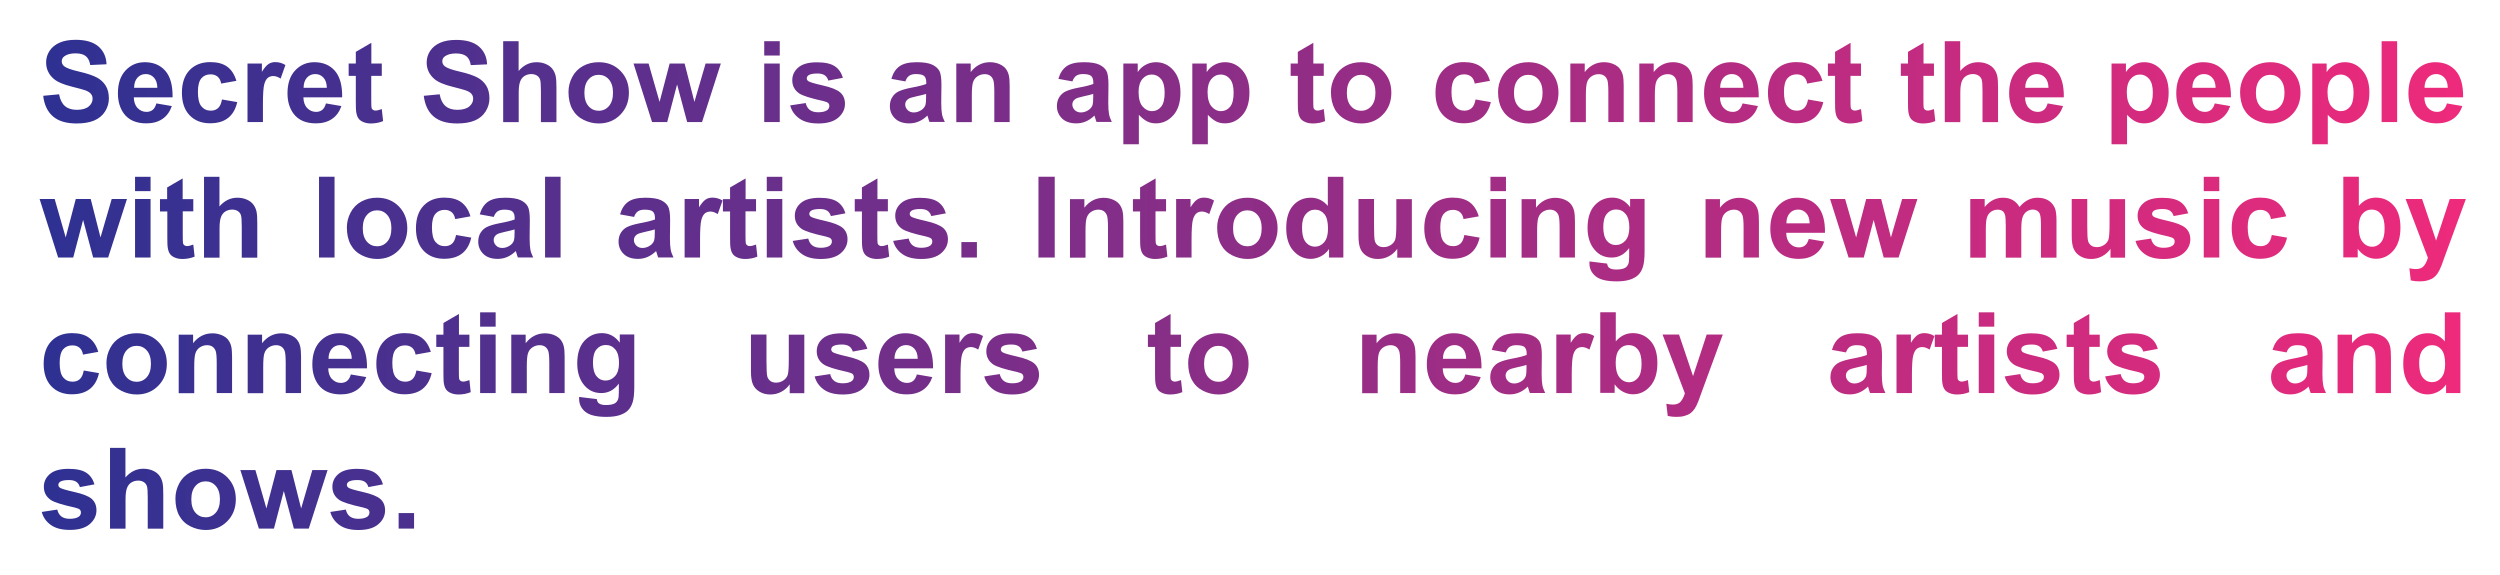 <?xml version="1.0" encoding="utf-8"?>
<!-- Generator: Adobe Illustrator 25.2.0, SVG Export Plug-In . SVG Version: 6.00 Build 0)  -->
<svg version="1.1" id="Layer_1" xmlns="http://www.w3.org/2000/svg" xmlns:xlink="http://www.w3.org/1999/xlink" x="0px" y="0px"
	 viewBox="0 0 265.66 61.12" style="enable-background:new 0 0 265.66 61.12;" xml:space="preserve">
<style type="text/css">
	.st0{fill:url(#SVGID_1_);}
</style>
<linearGradient id="SVGID_1_" gradientUnits="userSpaceOnUse" x1="4.208" y1="30.275" x2="262.032" y2="30.275">
	<stop  offset="0" style="stop-color:#2E3192"/>
	<stop  offset="1" style="stop-color:#EE2A7B"/>
</linearGradient>
<path class="st0" d="M4.59,10.18l1.69-0.16c0.1,0.57,0.31,0.98,0.62,1.25s0.73,0.4,1.26,0.4c0.56,0,0.98-0.12,1.26-0.35
	s0.42-0.51,0.42-0.83c0-0.2-0.06-0.38-0.18-0.52S9.33,9.69,9.04,9.59c-0.2-0.07-0.67-0.2-1.39-0.38C6.72,8.98,6.07,8.7,5.69,8.36
	C5.16,7.89,4.9,7.31,4.9,6.63c0-0.44,0.12-0.85,0.37-1.23s0.61-0.67,1.07-0.87s1.03-0.3,1.69-0.3c1.08,0,1.89,0.24,2.43,0.71
	s0.83,1.1,0.86,1.89L9.59,6.91C9.52,6.47,9.36,6.16,9.11,5.96S8.5,5.67,8.02,5.67c-0.5,0-0.9,0.1-1.18,0.31
	C6.65,6.12,6.56,6.29,6.56,6.52c0,0.2,0.09,0.38,0.26,0.52c0.22,0.18,0.75,0.38,1.59,0.57s1.47,0.41,1.87,0.62S11,8.73,11.23,9.1
	s0.34,0.83,0.34,1.37c0,0.49-0.14,0.95-0.41,1.38S10.5,12.6,10,12.81s-1.12,0.31-1.87,0.31c-1.09,0-1.92-0.25-2.5-0.75
	S4.7,11.14,4.59,10.18z M16.62,10.99l1.64,0.28c-0.21,0.6-0.54,1.06-1,1.37s-1.02,0.47-1.71,0.47c-1.08,0-1.88-0.35-2.4-1.06
	c-0.41-0.57-0.62-1.28-0.62-2.14c0-1.03,0.27-1.84,0.81-2.42s1.22-0.88,2.04-0.88c0.93,0,1.66,0.31,2.19,0.92s0.79,1.55,0.77,2.81
	h-4.12c0.01,0.49,0.14,0.87,0.4,1.14s0.57,0.41,0.95,0.41c0.26,0,0.47-0.07,0.65-0.21S16.53,11.3,16.62,10.99z M16.72,9.33
	c-0.01-0.48-0.13-0.84-0.37-1.09c-0.23-0.25-0.52-0.37-0.86-0.37c-0.36,0-0.66,0.13-0.89,0.39s-0.35,0.62-0.35,1.07H16.72z
	 M25.12,8.59L23.5,8.88c-0.05-0.32-0.18-0.57-0.37-0.73c-0.19-0.16-0.44-0.25-0.75-0.25c-0.41,0-0.74,0.14-0.98,0.42
	s-0.37,0.76-0.37,1.42c0,0.74,0.12,1.26,0.37,1.56s0.58,0.46,1,0.46c0.31,0,0.57-0.09,0.77-0.27s0.34-0.48,0.42-0.92l1.62,0.28
	c-0.17,0.74-0.49,1.3-0.97,1.68s-1.12,0.57-1.92,0.57c-0.91,0-1.64-0.29-2.18-0.86s-0.81-1.37-0.81-2.38c0-1.03,0.27-1.83,0.81-2.4
	s1.28-0.86,2.2-0.86c0.76,0,1.36,0.16,1.81,0.49S24.92,7.92,25.12,8.59z M27.94,12.97H26.3V6.75h1.53v0.88
	c0.26-0.42,0.5-0.69,0.71-0.83s0.45-0.2,0.71-0.2c0.38,0,0.74,0.1,1.08,0.31l-0.51,1.44c-0.28-0.18-0.54-0.27-0.77-0.27
	c-0.23,0-0.43,0.06-0.59,0.19s-0.29,0.36-0.38,0.69s-0.14,1.03-0.14,2.09V12.97z M34.64,10.99l1.64,0.28c-0.21,0.6-0.54,1.06-1,1.37
	s-1.02,0.47-1.71,0.47c-1.08,0-1.88-0.35-2.4-1.06c-0.41-0.57-0.62-1.28-0.62-2.14c0-1.03,0.27-1.84,0.81-2.42s1.22-0.88,2.04-0.88
	c0.93,0,1.66,0.31,2.19,0.92s0.79,1.55,0.77,2.81h-4.12c0.01,0.49,0.14,0.87,0.4,1.14s0.57,0.41,0.95,0.41
	c0.26,0,0.47-0.07,0.65-0.21S34.55,11.3,34.64,10.99z M34.73,9.33c-0.01-0.48-0.13-0.84-0.37-1.09c-0.23-0.25-0.52-0.37-0.86-0.37
	c-0.36,0-0.66,0.13-0.89,0.39s-0.35,0.62-0.35,1.07H34.73z M40.57,6.75v1.31h-1.12v2.51c0,0.51,0.01,0.8,0.03,0.89
	s0.07,0.15,0.15,0.21s0.17,0.08,0.28,0.08c0.15,0,0.37-0.05,0.66-0.16l0.14,1.28c-0.38,0.16-0.82,0.25-1.3,0.25
	c-0.3,0-0.56-0.05-0.8-0.15s-0.41-0.23-0.52-0.39s-0.19-0.37-0.23-0.64c-0.04-0.19-0.05-0.58-0.05-1.16V8.06h-0.76V6.75h0.76V5.51
	l1.65-0.96v2.2H40.57z M45.03,10.18l1.69-0.16c0.1,0.57,0.31,0.98,0.62,1.25s0.73,0.4,1.26,0.4c0.56,0,0.98-0.12,1.26-0.35
	s0.42-0.51,0.42-0.83c0-0.2-0.06-0.38-0.18-0.52s-0.33-0.27-0.62-0.37c-0.2-0.07-0.67-0.2-1.39-0.38c-0.93-0.23-1.58-0.51-1.96-0.85
	c-0.53-0.47-0.79-1.05-0.79-1.73c0-0.44,0.12-0.85,0.37-1.23s0.61-0.67,1.07-0.87s1.03-0.3,1.69-0.3c1.08,0,1.89,0.24,2.43,0.71
	s0.83,1.1,0.86,1.89l-1.73,0.08c-0.07-0.44-0.23-0.76-0.48-0.95s-0.61-0.29-1.1-0.29c-0.5,0-0.9,0.1-1.18,0.31
	C47.09,6.12,47,6.29,47,6.52c0,0.2,0.09,0.38,0.26,0.52c0.22,0.18,0.75,0.38,1.59,0.57s1.47,0.41,1.87,0.62s0.72,0.5,0.95,0.87
	s0.34,0.83,0.34,1.37c0,0.49-0.14,0.95-0.41,1.38s-0.66,0.75-1.16,0.96s-1.12,0.31-1.87,0.31c-1.09,0-1.92-0.25-2.5-0.75
	S45.15,11.14,45.03,10.18z M55.11,4.38v3.16c0.53-0.62,1.17-0.93,1.9-0.93c0.38,0,0.72,0.07,1.03,0.21s0.53,0.32,0.69,0.54
	s0.26,0.46,0.32,0.73c0.06,0.27,0.08,0.68,0.08,1.24v3.65h-1.65V9.69c0-0.65-0.03-1.07-0.09-1.24s-0.17-0.32-0.33-0.42
	c-0.16-0.1-0.36-0.16-0.59-0.16c-0.27,0-0.52,0.07-0.73,0.2c-0.21,0.13-0.37,0.33-0.47,0.6s-0.15,0.66-0.15,1.19v3.12h-1.65V4.38
	H55.11z M60.41,9.77c0-0.55,0.13-1.08,0.4-1.59s0.65-0.9,1.15-1.17s1.05-0.4,1.66-0.4c0.94,0,1.71,0.31,2.31,0.92s0.9,1.38,0.9,2.32
	c0,0.94-0.3,1.72-0.91,2.34s-1.37,0.93-2.29,0.93c-0.57,0-1.11-0.13-1.63-0.39s-0.91-0.64-1.18-1.13S60.41,10.49,60.41,9.77z
	 M62.1,9.86c0,0.62,0.15,1.09,0.44,1.42s0.65,0.49,1.08,0.49s0.79-0.16,1.08-0.49s0.44-0.8,0.44-1.43c0-0.61-0.15-1.08-0.44-1.41
	s-0.65-0.49-1.08-0.49s-0.79,0.16-1.08,0.49S62.1,9.24,62.1,9.86z M69.29,12.97l-1.97-6.22h1.6l1.17,4.08l1.07-4.08h1.59l1.04,4.08
	l1.19-4.08h1.62l-2,6.22h-1.58l-1.07-4l-1.05,4H69.29z M81.21,5.91V4.38h1.65v1.52H81.21z M81.21,12.97V6.75h1.65v6.22H81.21z
	 M83.97,11.2l1.65-0.25c0.07,0.32,0.21,0.56,0.43,0.73s0.52,0.25,0.9,0.25c0.43,0,0.75-0.08,0.96-0.23
	c0.14-0.11,0.22-0.26,0.22-0.44c0-0.12-0.04-0.23-0.12-0.31c-0.08-0.08-0.27-0.15-0.55-0.22c-1.33-0.29-2.17-0.56-2.53-0.8
	c-0.49-0.34-0.74-0.8-0.74-1.4c0-0.54,0.21-0.99,0.64-1.36s1.09-0.55,1.98-0.55c0.85,0,1.48,0.14,1.9,0.42s0.7,0.69,0.86,1.23
	l-1.55,0.29c-0.07-0.24-0.19-0.43-0.38-0.56c-0.19-0.13-0.45-0.19-0.79-0.19c-0.43,0-0.74,0.06-0.93,0.18
	c-0.12,0.09-0.19,0.2-0.19,0.33c0,0.12,0.05,0.22,0.16,0.3c0.15,0.11,0.66,0.26,1.54,0.46s1.49,0.44,1.84,0.73
	c0.34,0.29,0.52,0.7,0.52,1.22c0,0.57-0.24,1.06-0.71,1.47s-1.18,0.62-2.12,0.62c-0.85,0-1.52-0.17-2.01-0.52
	S84.12,11.79,83.97,11.2z M96.21,8.65l-1.49-0.27c0.17-0.6,0.46-1.05,0.87-1.34s1.02-0.43,1.83-0.43c0.73,0,1.28,0.09,1.64,0.26
	s0.61,0.39,0.76,0.66s0.22,0.76,0.22,1.47l-0.02,1.92c0,0.55,0.03,0.95,0.08,1.21s0.15,0.54,0.3,0.83h-1.63
	c-0.04-0.11-0.1-0.27-0.16-0.49c-0.03-0.1-0.05-0.16-0.06-0.19c-0.28,0.27-0.58,0.48-0.9,0.62s-0.66,0.21-1.03,0.21
	c-0.64,0-1.15-0.17-1.51-0.52s-0.55-0.79-0.55-1.32c0-0.35,0.08-0.67,0.25-0.94s0.4-0.49,0.71-0.63s0.74-0.27,1.31-0.38
	c0.77-0.14,1.3-0.28,1.6-0.4V8.75c0-0.32-0.08-0.54-0.23-0.68c-0.16-0.13-0.45-0.2-0.88-0.2c-0.29,0-0.52,0.06-0.69,0.17
	C96.44,8.16,96.31,8.36,96.21,8.65z M98.41,9.98c-0.21,0.07-0.54,0.15-1,0.25s-0.76,0.19-0.9,0.29c-0.21,0.15-0.32,0.35-0.32,0.58
	c0,0.23,0.09,0.43,0.26,0.6s0.39,0.25,0.66,0.25c0.3,0,0.58-0.1,0.85-0.29c0.2-0.15,0.33-0.33,0.39-0.54
	c0.04-0.14,0.06-0.41,0.06-0.8V9.98z M107.31,12.97h-1.65V9.8c0-0.67-0.04-1.11-0.11-1.3s-0.18-0.35-0.34-0.46
	c-0.16-0.11-0.35-0.16-0.57-0.16c-0.29,0-0.54,0.08-0.77,0.23c-0.23,0.16-0.38,0.36-0.47,0.62s-0.13,0.73-0.13,1.43v2.82h-1.65V6.75
	h1.53v0.91c0.54-0.7,1.23-1.05,2.05-1.05c0.36,0,0.7,0.07,1,0.2s0.53,0.3,0.68,0.5s0.26,0.43,0.32,0.69
	c0.06,0.26,0.09,0.63,0.09,1.11V12.97z M113.96,8.65l-1.49-0.27c0.17-0.6,0.46-1.05,0.87-1.34s1.02-0.43,1.83-0.43
	c0.73,0,1.28,0.09,1.64,0.26s0.61,0.39,0.76,0.66s0.22,0.76,0.22,1.47l-0.02,1.92c0,0.55,0.03,0.95,0.08,1.21s0.15,0.54,0.3,0.83
	h-1.63c-0.04-0.11-0.1-0.27-0.16-0.49c-0.03-0.1-0.05-0.16-0.06-0.19c-0.28,0.27-0.58,0.48-0.9,0.62s-0.66,0.21-1.03,0.21
	c-0.64,0-1.15-0.17-1.51-0.52s-0.55-0.79-0.55-1.32c0-0.35,0.08-0.67,0.25-0.94s0.4-0.49,0.71-0.63s0.74-0.27,1.31-0.38
	c0.77-0.14,1.3-0.28,1.6-0.4V8.75c0-0.32-0.08-0.54-0.23-0.68c-0.16-0.13-0.45-0.2-0.88-0.2c-0.29,0-0.52,0.06-0.69,0.17
	C114.2,8.16,114.06,8.36,113.96,8.65z M116.17,9.98c-0.21,0.07-0.54,0.15-1,0.25s-0.76,0.19-0.9,0.29
	c-0.21,0.15-0.32,0.35-0.32,0.58c0,0.23,0.09,0.43,0.26,0.6s0.39,0.25,0.66,0.25c0.3,0,0.58-0.1,0.85-0.29
	c0.2-0.15,0.33-0.33,0.39-0.54c0.04-0.14,0.06-0.41,0.06-0.8V9.98z M119.36,6.75h1.54v0.91c0.2-0.31,0.47-0.57,0.81-0.76
	s0.72-0.29,1.13-0.29c0.72,0,1.34,0.28,1.84,0.85s0.76,1.36,0.76,2.37c0,1.04-0.25,1.85-0.76,2.42s-1.12,0.86-1.85,0.86
	c-0.34,0-0.66-0.07-0.93-0.21s-0.57-0.37-0.88-0.7v3.13h-1.65V6.75z M120.99,9.76c0,0.7,0.14,1.22,0.42,1.55s0.62,0.5,1.01,0.5
	c0.38,0,0.7-0.15,0.96-0.46s0.38-0.81,0.38-1.51c0-0.65-0.13-1.14-0.39-1.45s-0.59-0.47-0.97-0.47c-0.4,0-0.74,0.16-1,0.47
	S120.99,9.15,120.99,9.76z M126.69,6.75h1.54v0.91c0.2-0.31,0.47-0.57,0.81-0.76s0.72-0.29,1.13-0.29c0.72,0,1.34,0.28,1.84,0.85
	s0.76,1.36,0.76,2.37c0,1.04-0.25,1.85-0.76,2.42s-1.12,0.86-1.85,0.86c-0.34,0-0.66-0.07-0.93-0.21s-0.57-0.37-0.88-0.7v3.13h-1.65
	V6.75z M128.32,9.76c0,0.7,0.14,1.22,0.42,1.55s0.62,0.5,1.01,0.5c0.38,0,0.7-0.15,0.96-0.46s0.38-0.81,0.38-1.51
	c0-0.65-0.13-1.14-0.39-1.45s-0.59-0.47-0.97-0.47c-0.4,0-0.74,0.16-1,0.47S128.32,9.15,128.32,9.76z M140.67,6.75v1.31h-1.12v2.51
	c0,0.51,0.01,0.8,0.03,0.89s0.07,0.15,0.15,0.21s0.17,0.08,0.28,0.08c0.15,0,0.37-0.05,0.66-0.16l0.14,1.28
	c-0.38,0.16-0.82,0.25-1.3,0.25c-0.3,0-0.56-0.05-0.8-0.15s-0.41-0.23-0.52-0.39s-0.19-0.37-0.23-0.64
	c-0.04-0.19-0.05-0.58-0.05-1.16V8.06h-0.76V6.75h0.76V5.51l1.65-0.96v2.2H140.67z M141.43,9.77c0-0.55,0.13-1.08,0.41-1.59
	c0.27-0.51,0.65-0.9,1.14-1.17s1.05-0.4,1.66-0.4c0.94,0,1.71,0.31,2.31,0.92s0.9,1.38,0.9,2.32c0,0.94-0.3,1.72-0.91,2.34
	s-1.37,0.93-2.29,0.93c-0.57,0-1.12-0.13-1.63-0.39s-0.91-0.64-1.18-1.13C141.57,11.09,141.43,10.49,141.43,9.77z M143.12,9.86
	c0,0.62,0.15,1.09,0.44,1.42s0.65,0.49,1.08,0.49s0.79-0.16,1.08-0.49s0.44-0.8,0.44-1.43c0-0.61-0.15-1.08-0.44-1.41
	s-0.65-0.49-1.08-0.49s-0.79,0.16-1.08,0.49S143.12,9.24,143.12,9.86z M158.33,8.59l-1.62,0.29c-0.05-0.32-0.18-0.57-0.37-0.73
	c-0.19-0.16-0.44-0.25-0.75-0.25c-0.41,0-0.74,0.14-0.98,0.42s-0.37,0.76-0.37,1.42c0,0.74,0.12,1.26,0.37,1.56s0.58,0.46,1,0.46
	c0.31,0,0.57-0.09,0.77-0.27s0.34-0.48,0.42-0.92l1.62,0.28c-0.17,0.74-0.49,1.3-0.97,1.68s-1.12,0.57-1.92,0.57
	c-0.91,0-1.64-0.29-2.18-0.86s-0.81-1.37-0.81-2.38c0-1.03,0.27-1.83,0.81-2.4s1.28-0.86,2.2-0.86c0.76,0,1.36,0.16,1.81,0.49
	S158.13,7.92,158.33,8.59z M159.19,9.77c0-0.55,0.13-1.08,0.4-1.59s0.65-0.9,1.15-1.17s1.05-0.4,1.66-0.4
	c0.94,0,1.71,0.31,2.31,0.92s0.9,1.38,0.9,2.32c0,0.94-0.3,1.72-0.91,2.34s-1.37,0.93-2.29,0.93c-0.57,0-1.11-0.13-1.63-0.39
	s-0.91-0.64-1.18-1.13S159.19,10.49,159.19,9.77z M160.88,9.86c0,0.62,0.15,1.09,0.44,1.42s0.65,0.49,1.08,0.49s0.79-0.16,1.08-0.49
	s0.44-0.8,0.44-1.43c0-0.61-0.15-1.08-0.44-1.41s-0.65-0.49-1.08-0.49s-0.79,0.16-1.08,0.49S160.88,9.24,160.88,9.86z M172.56,12.97
	h-1.65V9.8c0-0.67-0.04-1.11-0.11-1.3s-0.18-0.35-0.34-0.46c-0.16-0.11-0.35-0.16-0.57-0.16c-0.29,0-0.54,0.08-0.77,0.23
	c-0.23,0.16-0.38,0.36-0.47,0.62s-0.13,0.73-0.13,1.43v2.82h-1.65V6.75h1.53v0.91c0.54-0.7,1.23-1.05,2.05-1.05
	c0.36,0,0.7,0.07,1,0.2s0.53,0.3,0.68,0.5s0.26,0.43,0.32,0.69c0.06,0.26,0.09,0.63,0.09,1.11V12.97z M179.89,12.97h-1.65V9.8
	c0-0.67-0.04-1.11-0.11-1.3s-0.18-0.35-0.34-0.46c-0.16-0.11-0.35-0.16-0.57-0.16c-0.29,0-0.54,0.08-0.77,0.23
	c-0.23,0.16-0.38,0.36-0.47,0.62s-0.13,0.73-0.13,1.43v2.82h-1.65V6.75h1.53v0.91c0.54-0.7,1.23-1.05,2.05-1.05
	c0.36,0,0.7,0.07,1,0.2s0.53,0.3,0.68,0.5s0.26,0.43,0.32,0.69c0.06,0.26,0.09,0.63,0.09,1.11V12.97z M185.17,10.99l1.64,0.28
	c-0.21,0.6-0.54,1.06-1,1.37s-1.02,0.47-1.71,0.47c-1.08,0-1.88-0.35-2.4-1.06c-0.41-0.57-0.62-1.28-0.62-2.14
	c0-1.03,0.27-1.84,0.81-2.42s1.22-0.88,2.04-0.88c0.93,0,1.66,0.31,2.19,0.92s0.79,1.55,0.77,2.81h-4.12
	c0.01,0.49,0.14,0.87,0.4,1.14s0.57,0.41,0.95,0.41c0.26,0,0.47-0.07,0.65-0.21S185.08,11.3,185.17,10.99z M185.26,9.33
	c-0.01-0.48-0.13-0.84-0.37-1.09c-0.23-0.25-0.52-0.37-0.86-0.37c-0.36,0-0.66,0.13-0.89,0.39s-0.35,0.62-0.35,1.07H185.26z
	 M193.66,8.59l-1.62,0.29c-0.05-0.32-0.18-0.57-0.37-0.73c-0.19-0.16-0.44-0.25-0.75-0.25c-0.41,0-0.74,0.14-0.98,0.42
	s-0.37,0.76-0.37,1.42c0,0.74,0.12,1.26,0.37,1.56s0.58,0.46,1,0.46c0.31,0,0.57-0.09,0.77-0.27s0.34-0.48,0.42-0.92l1.62,0.28
	c-0.17,0.74-0.49,1.3-0.97,1.68s-1.12,0.57-1.92,0.57c-0.91,0-1.64-0.29-2.18-0.86s-0.81-1.37-0.81-2.38c0-1.03,0.27-1.83,0.81-2.4
	s1.28-0.86,2.2-0.86c0.76,0,1.36,0.16,1.81,0.49S193.47,7.92,193.66,8.59z M197.76,6.75v1.31h-1.12v2.51c0,0.51,0.01,0.8,0.03,0.89
	s0.07,0.15,0.15,0.21s0.17,0.08,0.28,0.08c0.15,0,0.37-0.05,0.66-0.16l0.14,1.28c-0.38,0.16-0.82,0.25-1.3,0.25
	c-0.3,0-0.56-0.05-0.8-0.15s-0.41-0.23-0.52-0.39s-0.19-0.37-0.23-0.64c-0.04-0.19-0.05-0.58-0.05-1.16V8.06h-0.76V6.75h0.76V5.51
	l1.65-0.96v2.2H197.76z M205.51,6.75v1.31h-1.12v2.51c0,0.51,0.01,0.8,0.03,0.89s0.07,0.15,0.15,0.21s0.17,0.08,0.28,0.08
	c0.15,0,0.37-0.05,0.66-0.16l0.14,1.28c-0.38,0.16-0.82,0.25-1.3,0.25c-0.3,0-0.56-0.05-0.8-0.15s-0.41-0.23-0.52-0.39
	s-0.19-0.37-0.23-0.64c-0.04-0.19-0.05-0.58-0.05-1.16V8.06h-0.76V6.75h0.76V5.51l1.65-0.96v2.2H205.51z M208.3,4.38v3.16
	c0.53-0.62,1.17-0.93,1.9-0.93c0.38,0,0.72,0.07,1.03,0.21s0.53,0.32,0.69,0.54s0.26,0.46,0.32,0.73c0.06,0.27,0.08,0.68,0.08,1.24
	v3.65h-1.65V9.69c0-0.65-0.03-1.07-0.09-1.24s-0.17-0.32-0.33-0.42c-0.16-0.1-0.36-0.16-0.59-0.16c-0.27,0-0.52,0.07-0.73,0.2
	c-0.21,0.13-0.37,0.33-0.47,0.6s-0.15,0.66-0.15,1.19v3.12h-1.65V4.38H208.3z M217.59,10.99l1.64,0.28c-0.21,0.6-0.54,1.06-1,1.37
	s-1.02,0.47-1.71,0.47c-1.08,0-1.88-0.35-2.4-1.06c-0.41-0.57-0.62-1.28-0.62-2.14c0-1.03,0.27-1.84,0.81-2.42s1.22-0.88,2.04-0.88
	c0.93,0,1.66,0.31,2.19,0.92s0.79,1.55,0.77,2.81h-4.12c0.01,0.49,0.14,0.87,0.4,1.14s0.57,0.41,0.95,0.41
	c0.26,0,0.47-0.07,0.65-0.21S217.5,11.3,217.59,10.99z M217.68,9.33c-0.01-0.48-0.13-0.84-0.37-1.09c-0.23-0.25-0.52-0.37-0.86-0.37
	c-0.36,0-0.66,0.13-0.89,0.39s-0.35,0.62-0.35,1.07H217.68z M224.37,6.75h1.54v0.91c0.2-0.31,0.47-0.57,0.81-0.76
	s0.72-0.29,1.13-0.29c0.72,0,1.34,0.28,1.84,0.85s0.76,1.36,0.76,2.37c0,1.04-0.25,1.85-0.76,2.42s-1.12,0.86-1.85,0.86
	c-0.34,0-0.66-0.07-0.93-0.21s-0.57-0.37-0.88-0.7v3.13h-1.65V6.75z M226,9.76c0,0.7,0.14,1.22,0.42,1.55s0.62,0.5,1.01,0.5
	c0.38,0,0.7-0.15,0.96-0.46s0.38-0.81,0.38-1.51c0-0.65-0.13-1.14-0.39-1.45s-0.59-0.47-0.97-0.47c-0.4,0-0.74,0.16-1,0.47
	S226,9.15,226,9.76z M235.35,10.99l1.64,0.28c-0.21,0.6-0.54,1.06-1,1.37s-1.02,0.47-1.71,0.47c-1.08,0-1.88-0.35-2.4-1.06
	c-0.41-0.57-0.62-1.28-0.62-2.14c0-1.03,0.27-1.84,0.81-2.42s1.22-0.88,2.04-0.88c0.93,0,1.66,0.31,2.19,0.92s0.79,1.55,0.77,2.81
	h-4.12c0.01,0.49,0.14,0.87,0.4,1.14s0.57,0.41,0.95,0.41c0.26,0,0.47-0.07,0.65-0.21S235.26,11.3,235.35,10.99z M235.44,9.33
	c-0.01-0.48-0.13-0.84-0.37-1.09c-0.23-0.25-0.52-0.37-0.86-0.37c-0.36,0-0.66,0.13-0.89,0.39s-0.35,0.62-0.35,1.07H235.44z
	 M238.04,9.77c0-0.55,0.13-1.08,0.4-1.59s0.65-0.9,1.15-1.17s1.05-0.4,1.66-0.4c0.94,0,1.71,0.31,2.31,0.92s0.9,1.38,0.9,2.32
	c0,0.94-0.3,1.72-0.91,2.34s-1.37,0.93-2.29,0.93c-0.57,0-1.11-0.13-1.63-0.39s-0.91-0.64-1.18-1.13S238.04,10.49,238.04,9.77z
	 M239.72,9.86c0,0.62,0.15,1.09,0.44,1.42s0.65,0.49,1.08,0.49s0.79-0.16,1.08-0.49s0.44-0.8,0.44-1.43c0-0.61-0.15-1.08-0.44-1.41
	s-0.65-0.49-1.08-0.49s-0.79,0.16-1.08,0.49S239.72,9.24,239.72,9.86z M245.7,6.75h1.54v0.91c0.2-0.31,0.47-0.57,0.81-0.76
	s0.72-0.29,1.13-0.29c0.72,0,1.34,0.28,1.84,0.85s0.76,1.36,0.76,2.37c0,1.04-0.25,1.85-0.76,2.42s-1.12,0.86-1.85,0.86
	c-0.34,0-0.66-0.07-0.93-0.21s-0.57-0.37-0.88-0.7v3.13h-1.65V6.75z M247.33,9.76c0,0.7,0.14,1.22,0.42,1.55s0.62,0.5,1.01,0.5
	c0.38,0,0.7-0.15,0.96-0.46s0.38-0.81,0.38-1.51c0-0.65-0.13-1.14-0.39-1.45s-0.59-0.47-0.97-0.47c-0.4,0-0.74,0.16-1,0.47
	S247.33,9.15,247.33,9.76z M253.08,12.97V4.38h1.65v8.59H253.08z M260.02,10.99l1.64,0.28c-0.21,0.6-0.54,1.06-1,1.37
	s-1.02,0.47-1.71,0.47c-1.08,0-1.88-0.35-2.4-1.06c-0.41-0.57-0.62-1.28-0.62-2.14c0-1.03,0.27-1.84,0.81-2.42s1.22-0.88,2.04-0.88
	c0.93,0,1.66,0.31,2.19,0.92s0.79,1.55,0.77,2.81h-4.12c0.01,0.49,0.14,0.87,0.4,1.14s0.57,0.41,0.95,0.41
	c0.26,0,0.47-0.07,0.65-0.21S259.93,11.3,260.02,10.99z M260.11,9.33c-0.01-0.48-0.13-0.84-0.37-1.09
	c-0.23-0.25-0.52-0.37-0.86-0.37c-0.36,0-0.66,0.13-0.89,0.39s-0.35,0.62-0.35,1.07H260.11z M6.18,27.37l-1.97-6.22h1.6l1.17,4.08
	l1.07-4.08h1.59l1.04,4.08l1.19-4.08h1.62l-2,6.22H9.9l-1.07-4l-1.05,4H6.18z M14.35,20.31v-1.52H16v1.52H14.35z M14.35,27.37v-6.22
	H16v6.22H14.35z M20.54,21.15v1.31h-1.12v2.51c0,0.51,0.01,0.8,0.03,0.89s0.07,0.15,0.15,0.21s0.17,0.08,0.28,0.08
	c0.15,0,0.37-0.05,0.66-0.16l0.14,1.28c-0.38,0.16-0.82,0.25-1.3,0.25c-0.3,0-0.56-0.05-0.8-0.15s-0.41-0.23-0.52-0.39
	s-0.19-0.37-0.23-0.64c-0.04-0.19-0.05-0.58-0.05-1.16v-2.71H17v-1.31h0.76v-1.24l1.65-0.96v2.2H20.54z M23.32,18.78v3.16
	c0.53-0.62,1.17-0.93,1.9-0.93c0.38,0,0.72,0.07,1.03,0.21s0.53,0.32,0.69,0.54s0.26,0.46,0.32,0.73s0.08,0.68,0.08,1.24v3.65h-1.65
	v-3.29c0-0.65-0.03-1.07-0.09-1.24s-0.17-0.32-0.33-0.42s-0.36-0.16-0.59-0.16c-0.27,0-0.52,0.07-0.73,0.2s-0.37,0.33-0.47,0.6
	s-0.15,0.66-0.15,1.19v3.12h-1.65v-8.59H23.32z M33.9,27.37v-8.59h1.65v8.59H33.9z M36.86,24.17c0-0.55,0.13-1.08,0.4-1.59
	s0.65-0.9,1.15-1.17s1.05-0.4,1.66-0.4c0.94,0,1.71,0.31,2.31,0.92s0.9,1.38,0.9,2.32c0,0.94-0.3,1.72-0.91,2.34
	s-1.37,0.93-2.29,0.93c-0.57,0-1.11-0.13-1.63-0.39s-0.91-0.64-1.18-1.13S36.86,24.89,36.86,24.17z M38.55,24.26
	c0,0.62,0.15,1.09,0.44,1.42s0.65,0.49,1.08,0.49s0.79-0.16,1.08-0.49s0.44-0.8,0.44-1.43c0-0.61-0.15-1.08-0.44-1.41
	s-0.65-0.49-1.08-0.49s-0.79,0.16-1.08,0.49S38.55,23.64,38.55,24.26z M49.99,22.99l-1.62,0.29c-0.05-0.32-0.18-0.57-0.37-0.73
	s-0.44-0.25-0.75-0.25c-0.41,0-0.74,0.14-0.98,0.42s-0.37,0.76-0.37,1.42c0,0.74,0.12,1.26,0.37,1.56s0.58,0.46,1,0.46
	c0.31,0,0.57-0.09,0.77-0.27s0.34-0.48,0.42-0.92l1.62,0.28c-0.17,0.74-0.49,1.3-0.97,1.68s-1.12,0.57-1.92,0.57
	c-0.91,0-1.64-0.29-2.18-0.86s-0.81-1.37-0.81-2.38c0-1.03,0.27-1.83,0.81-2.4s1.28-0.86,2.2-0.86c0.76,0,1.36,0.16,1.81,0.49
	S49.8,22.32,49.99,22.99z M52.47,23.05l-1.49-0.27c0.17-0.6,0.46-1.05,0.87-1.34s1.02-0.43,1.83-0.43c0.73,0,1.28,0.09,1.64,0.26
	s0.61,0.39,0.76,0.66s0.22,0.76,0.22,1.47l-0.02,1.92c0,0.55,0.03,0.95,0.08,1.21s0.15,0.54,0.3,0.83h-1.63
	c-0.04-0.11-0.1-0.27-0.16-0.49c-0.03-0.1-0.05-0.16-0.06-0.19c-0.28,0.27-0.58,0.48-0.9,0.62s-0.66,0.21-1.03,0.21
	c-0.64,0-1.15-0.17-1.51-0.52s-0.55-0.79-0.55-1.32c0-0.35,0.08-0.67,0.25-0.94s0.4-0.49,0.71-0.63s0.74-0.27,1.31-0.38
	c0.77-0.14,1.3-0.28,1.6-0.4v-0.16c0-0.32-0.08-0.54-0.23-0.68s-0.45-0.2-0.88-0.2c-0.29,0-0.52,0.06-0.69,0.17
	S52.57,22.76,52.47,23.05z M54.68,24.38c-0.21,0.07-0.54,0.15-1,0.25s-0.76,0.19-0.9,0.29c-0.21,0.15-0.32,0.35-0.32,0.58
	c0,0.23,0.09,0.43,0.26,0.6s0.39,0.25,0.66,0.25c0.3,0,0.58-0.1,0.85-0.29c0.2-0.15,0.33-0.33,0.39-0.54
	c0.04-0.14,0.06-0.41,0.06-0.8V24.38z M57.92,27.37v-8.59h1.65v8.59H57.92z M67.38,23.05l-1.49-0.27c0.17-0.6,0.46-1.05,0.87-1.34
	s1.02-0.43,1.83-0.43c0.73,0,1.28,0.09,1.64,0.26s0.61,0.39,0.76,0.66s0.22,0.76,0.22,1.47l-0.02,1.92c0,0.55,0.03,0.95,0.08,1.21
	s0.15,0.54,0.3,0.83h-1.63c-0.04-0.11-0.1-0.27-0.16-0.49c-0.03-0.1-0.05-0.16-0.06-0.19c-0.28,0.27-0.58,0.48-0.9,0.62
	s-0.66,0.21-1.03,0.21c-0.64,0-1.15-0.17-1.51-0.52s-0.55-0.79-0.55-1.32c0-0.35,0.08-0.67,0.25-0.94s0.4-0.49,0.71-0.63
	s0.74-0.27,1.31-0.38c0.77-0.14,1.3-0.28,1.6-0.4v-0.16c0-0.32-0.08-0.54-0.23-0.68s-0.45-0.2-0.88-0.2c-0.29,0-0.52,0.06-0.69,0.17
	S67.48,22.76,67.38,23.05z M69.58,24.38c-0.21,0.07-0.54,0.15-1,0.25s-0.76,0.19-0.9,0.29c-0.21,0.15-0.32,0.35-0.32,0.58
	c0,0.23,0.09,0.43,0.26,0.6s0.39,0.25,0.66,0.25c0.3,0,0.58-0.1,0.85-0.29c0.2-0.15,0.33-0.33,0.39-0.54
	c0.04-0.14,0.06-0.41,0.06-0.8V24.38z M74.4,27.37h-1.65v-6.22h1.53v0.88c0.26-0.42,0.5-0.69,0.71-0.83s0.45-0.2,0.71-0.2
	c0.38,0,0.74,0.1,1.08,0.31l-0.51,1.44c-0.28-0.18-0.54-0.27-0.77-0.27c-0.23,0-0.43,0.06-0.59,0.19s-0.29,0.36-0.38,0.69
	s-0.14,1.03-0.14,2.09V27.37z M80.34,21.15v1.31h-1.12v2.51c0,0.51,0.01,0.8,0.03,0.89s0.07,0.15,0.15,0.21s0.17,0.08,0.28,0.08
	c0.15,0,0.37-0.05,0.66-0.16l0.14,1.28c-0.38,0.16-0.82,0.25-1.3,0.25c-0.3,0-0.56-0.05-0.8-0.15s-0.41-0.23-0.52-0.39
	s-0.19-0.37-0.23-0.64c-0.04-0.19-0.05-0.58-0.05-1.16v-2.71h-0.76v-1.31h0.76v-1.24l1.65-0.96v2.2H80.34z M81.48,20.31v-1.52h1.65
	v1.52H81.48z M81.48,27.37v-6.22h1.65v6.22H81.48z M84.24,25.6l1.65-0.25c0.07,0.32,0.21,0.56,0.43,0.73s0.52,0.25,0.9,0.25
	c0.43,0,0.75-0.08,0.96-0.23c0.14-0.11,0.22-0.26,0.22-0.44c0-0.12-0.04-0.23-0.12-0.31c-0.08-0.08-0.27-0.15-0.55-0.22
	c-1.33-0.29-2.17-0.56-2.53-0.8c-0.49-0.34-0.74-0.8-0.74-1.4c0-0.54,0.21-0.99,0.64-1.36s1.09-0.55,1.98-0.55
	c0.85,0,1.48,0.14,1.9,0.42s0.7,0.69,0.86,1.23l-1.55,0.29c-0.07-0.24-0.19-0.43-0.38-0.56s-0.45-0.19-0.79-0.19
	c-0.43,0-0.74,0.06-0.93,0.18c-0.12,0.09-0.19,0.2-0.19,0.33c0,0.12,0.05,0.22,0.16,0.3c0.15,0.11,0.66,0.26,1.54,0.46
	s1.49,0.44,1.84,0.73c0.34,0.29,0.52,0.7,0.52,1.22c0,0.57-0.24,1.06-0.71,1.47s-1.18,0.62-2.12,0.62c-0.85,0-1.52-0.17-2.01-0.52
	S84.39,26.19,84.24,25.6z M94.35,21.15v1.31h-1.12v2.51c0,0.51,0.01,0.8,0.03,0.89s0.07,0.15,0.15,0.21s0.17,0.08,0.28,0.08
	c0.15,0,0.37-0.05,0.66-0.16l0.14,1.28c-0.38,0.16-0.82,0.25-1.3,0.25c-0.3,0-0.56-0.05-0.8-0.15s-0.41-0.23-0.52-0.39
	s-0.19-0.37-0.23-0.64c-0.04-0.19-0.05-0.58-0.05-1.16v-2.71h-0.76v-1.31h0.76v-1.24l1.65-0.96v2.2H94.35z M94.91,25.6l1.65-0.25
	c0.07,0.32,0.21,0.56,0.43,0.73s0.52,0.25,0.9,0.25c0.43,0,0.75-0.08,0.96-0.23c0.14-0.11,0.22-0.26,0.22-0.44
	c0-0.12-0.04-0.23-0.12-0.31c-0.08-0.08-0.27-0.15-0.55-0.22c-1.33-0.29-2.17-0.56-2.53-0.8c-0.49-0.34-0.74-0.8-0.74-1.4
	c0-0.54,0.21-0.99,0.64-1.36s1.09-0.55,1.98-0.55c0.85,0,1.48,0.14,1.9,0.42s0.7,0.69,0.86,1.23l-1.55,0.29
	c-0.07-0.24-0.19-0.43-0.38-0.56s-0.45-0.19-0.79-0.19c-0.43,0-0.74,0.06-0.93,0.18c-0.12,0.09-0.19,0.2-0.19,0.33
	c0,0.12,0.05,0.22,0.16,0.3c0.15,0.11,0.66,0.26,1.54,0.46s1.49,0.44,1.84,0.73c0.34,0.29,0.52,0.7,0.52,1.22
	c0,0.57-0.24,1.06-0.71,1.47s-1.18,0.62-2.12,0.62c-0.85,0-1.52-0.17-2.01-0.52S95.06,26.19,94.91,25.6z M102.16,27.37v-1.65h1.65
	v1.65H102.16z M110.35,27.37v-8.59h1.73v8.59H110.35z M119.39,27.37h-1.65V24.2c0-0.67-0.04-1.11-0.11-1.3s-0.18-0.35-0.34-0.46
	s-0.35-0.16-0.57-0.16c-0.29,0-0.54,0.08-0.77,0.23s-0.38,0.36-0.47,0.62s-0.13,0.73-0.13,1.43v2.82h-1.65v-6.22h1.53v0.91
	c0.54-0.7,1.23-1.05,2.05-1.05c0.36,0,0.7,0.07,1,0.2s0.53,0.3,0.68,0.5s0.26,0.43,0.32,0.69s0.09,0.63,0.09,1.11V27.37z
	 M123.91,21.15v1.31h-1.12v2.51c0,0.51,0.01,0.8,0.03,0.89s0.07,0.15,0.15,0.21s0.17,0.08,0.28,0.08c0.15,0,0.37-0.05,0.66-0.16
	l0.14,1.28c-0.38,0.16-0.82,0.25-1.3,0.25c-0.3,0-0.56-0.05-0.8-0.15s-0.41-0.23-0.52-0.39s-0.19-0.37-0.23-0.64
	c-0.04-0.19-0.05-0.58-0.05-1.16v-2.71h-0.76v-1.31h0.76v-1.24l1.65-0.96v2.2H123.91z M126.63,27.37h-1.65v-6.22h1.53v0.88
	c0.26-0.42,0.5-0.69,0.71-0.83s0.45-0.2,0.71-0.2c0.38,0,0.74,0.1,1.08,0.31l-0.51,1.44c-0.28-0.18-0.54-0.27-0.77-0.27
	c-0.23,0-0.43,0.06-0.59,0.19s-0.29,0.36-0.38,0.69s-0.14,1.03-0.14,2.09V27.37z M129.34,24.17c0-0.55,0.13-1.08,0.4-1.59
	s0.65-0.9,1.15-1.17s1.05-0.4,1.66-0.4c0.94,0,1.71,0.31,2.31,0.92s0.9,1.38,0.9,2.32c0,0.94-0.3,1.72-0.91,2.34
	s-1.37,0.93-2.29,0.93c-0.57,0-1.11-0.13-1.63-0.39s-0.91-0.64-1.18-1.13S129.34,24.89,129.34,24.17z M131.03,24.26
	c0,0.62,0.15,1.09,0.44,1.42s0.65,0.49,1.08,0.49s0.79-0.16,1.08-0.49s0.44-0.8,0.44-1.43c0-0.61-0.15-1.08-0.44-1.41
	s-0.65-0.49-1.08-0.49s-0.79,0.16-1.08,0.49S131.03,23.64,131.03,24.26z M142.76,27.37h-1.53v-0.91c-0.25,0.36-0.55,0.62-0.9,0.79
	s-0.69,0.26-1.05,0.26c-0.71,0-1.33-0.29-1.84-0.86s-0.76-1.38-0.76-2.41c0-1.05,0.25-1.86,0.74-2.41s1.12-0.82,1.88-0.82
	c0.7,0,1.3,0.29,1.8,0.87v-3.09h1.65V27.37z M138.36,24.13c0,0.66,0.09,1.14,0.28,1.44c0.27,0.43,0.64,0.64,1.11,0.64
	c0.38,0,0.7-0.16,0.97-0.48s0.4-0.8,0.4-1.44c0-0.71-0.13-1.23-0.39-1.54s-0.59-0.47-0.99-0.47c-0.39,0-0.72,0.16-0.98,0.47
	S138.36,23.51,138.36,24.13z M148.48,27.37v-0.93c-0.23,0.33-0.52,0.59-0.89,0.79s-0.76,0.29-1.17,0.29c-0.42,0-0.79-0.09-1.12-0.28
	s-0.57-0.44-0.72-0.77s-0.22-0.79-0.22-1.38v-3.94h1.65v2.86c0,0.88,0.03,1.41,0.09,1.61s0.17,0.35,0.33,0.47s0.36,0.17,0.61,0.17
	c0.28,0,0.53-0.08,0.76-0.23s0.38-0.35,0.46-0.57s0.12-0.79,0.12-1.68v-2.62h1.65v6.22H148.48z M157.14,22.99l-1.62,0.29
	c-0.05-0.32-0.18-0.57-0.37-0.73s-0.44-0.25-0.75-0.25c-0.41,0-0.74,0.14-0.98,0.42s-0.37,0.76-0.37,1.42
	c0,0.74,0.12,1.26,0.37,1.56s0.58,0.46,1,0.46c0.31,0,0.57-0.09,0.77-0.27s0.34-0.48,0.42-0.92l1.62,0.28
	c-0.17,0.74-0.49,1.3-0.97,1.68s-1.12,0.57-1.92,0.57c-0.91,0-1.64-0.29-2.18-0.86s-0.81-1.37-0.81-2.38c0-1.03,0.27-1.83,0.81-2.4
	s1.28-0.86,2.2-0.86c0.76,0,1.36,0.16,1.81,0.49S156.94,22.32,157.14,22.99z M158.38,20.31v-1.52h1.65v1.52H158.38z M158.38,27.37
	v-6.22h1.65v6.22H158.38z M167.38,27.37h-1.65V24.2c0-0.67-0.04-1.11-0.11-1.3s-0.18-0.35-0.34-0.46s-0.35-0.16-0.57-0.16
	c-0.29,0-0.54,0.08-0.77,0.23s-0.38,0.36-0.47,0.62s-0.13,0.73-0.13,1.43v2.82h-1.65v-6.22h1.53v0.91c0.54-0.7,1.23-1.05,2.05-1.05
	c0.36,0,0.7,0.07,1,0.2s0.53,0.3,0.68,0.5s0.26,0.43,0.32,0.69s0.09,0.63,0.09,1.11V27.37z M168.9,27.78l1.88,0.23
	c0.03,0.22,0.1,0.37,0.22,0.45c0.16,0.12,0.4,0.18,0.74,0.18c0.43,0,0.75-0.06,0.97-0.19c0.14-0.09,0.25-0.22,0.33-0.42
	c0.05-0.14,0.08-0.39,0.08-0.76v-0.91c-0.49,0.67-1.11,1.01-1.86,1.01c-0.84,0-1.5-0.35-1.99-1.06c-0.38-0.56-0.57-1.25-0.57-2.09
	c0-1.04,0.25-1.84,0.75-2.39s1.13-0.83,1.87-0.83c0.77,0,1.4,0.34,1.9,1.01v-0.87h1.54v5.58c0,0.73-0.06,1.28-0.18,1.65
	s-0.29,0.65-0.51,0.86s-0.51,0.37-0.88,0.49s-0.83,0.18-1.39,0.18c-1.05,0-1.8-0.18-2.24-0.54s-0.66-0.82-0.66-1.37
	C168.89,27.93,168.89,27.86,168.9,27.78z M170.37,24.13c0,0.66,0.13,1.14,0.38,1.45s0.57,0.46,0.95,0.46c0.4,0,0.74-0.16,1.02-0.47
	s0.42-0.78,0.42-1.4c0-0.64-0.13-1.12-0.4-1.44s-0.6-0.47-1.01-0.47c-0.39,0-0.72,0.15-0.98,0.46S170.37,23.5,170.37,24.13z
	 M186.93,27.37h-1.65V24.2c0-0.67-0.04-1.11-0.11-1.3s-0.18-0.35-0.34-0.46s-0.35-0.16-0.57-0.16c-0.29,0-0.54,0.08-0.77,0.23
	s-0.38,0.36-0.47,0.62s-0.13,0.73-0.13,1.43v2.82h-1.65v-6.22h1.53v0.91c0.54-0.7,1.23-1.05,2.05-1.05c0.36,0,0.7,0.07,1,0.2
	s0.53,0.3,0.68,0.5s0.26,0.43,0.32,0.69s0.09,0.63,0.09,1.11V27.37z M192.21,25.39l1.64,0.28c-0.21,0.6-0.54,1.06-1,1.37
	s-1.02,0.47-1.71,0.47c-1.08,0-1.88-0.35-2.4-1.06c-0.41-0.57-0.62-1.28-0.62-2.14c0-1.03,0.27-1.84,0.81-2.42s1.22-0.88,2.04-0.88
	c0.93,0,1.66,0.31,2.19,0.92s0.79,1.55,0.77,2.81h-4.12c0.01,0.49,0.14,0.87,0.4,1.14s0.57,0.41,0.95,0.41
	c0.26,0,0.47-0.07,0.65-0.21S192.12,25.7,192.21,25.39z M192.3,23.73c-0.01-0.48-0.13-0.84-0.37-1.09s-0.52-0.37-0.86-0.37
	c-0.36,0-0.66,0.13-0.89,0.39s-0.35,0.62-0.35,1.07H192.3z M196.44,27.37l-1.97-6.22h1.6l1.17,4.08l1.07-4.08h1.59l1.04,4.08
	l1.19-4.08h1.62l-2,6.22h-1.58l-1.07-4l-1.05,4H196.44z M209.38,21.15h1.52V22c0.54-0.66,1.19-0.99,1.94-0.99
	c0.4,0,0.74,0.08,1.04,0.25s0.53,0.41,0.72,0.74c0.27-0.33,0.57-0.58,0.88-0.74s0.65-0.25,1.01-0.25c0.46,0,0.84,0.09,1.16,0.28
	s0.55,0.46,0.71,0.82c0.11,0.27,0.17,0.7,0.17,1.29v3.98h-1.65v-3.56c0-0.62-0.06-1.02-0.17-1.2c-0.15-0.23-0.39-0.35-0.7-0.35
	c-0.23,0-0.45,0.07-0.65,0.21s-0.35,0.35-0.44,0.62s-0.13,0.7-0.13,1.29v2.99h-1.65v-3.41c0-0.61-0.03-1-0.09-1.17
	s-0.15-0.31-0.27-0.39s-0.29-0.13-0.5-0.13c-0.25,0-0.48,0.07-0.69,0.21s-0.35,0.33-0.44,0.59s-0.13,0.69-0.13,1.28v3.02h-1.65
	V21.15z M224.27,27.37v-0.93c-0.23,0.33-0.52,0.59-0.89,0.79s-0.76,0.29-1.17,0.29c-0.42,0-0.79-0.09-1.12-0.28
	s-0.57-0.44-0.72-0.77s-0.22-0.79-0.22-1.38v-3.94h1.65v2.86c0,0.88,0.03,1.41,0.09,1.61s0.17,0.35,0.33,0.47s0.36,0.17,0.61,0.17
	c0.28,0,0.53-0.08,0.76-0.23s0.38-0.35,0.46-0.57s0.12-0.79,0.12-1.68v-2.62h1.65v6.22H224.27z M226.93,25.6l1.65-0.25
	c0.07,0.32,0.21,0.56,0.43,0.73s0.52,0.25,0.9,0.25c0.43,0,0.75-0.08,0.96-0.23c0.14-0.11,0.22-0.26,0.22-0.44
	c0-0.12-0.04-0.23-0.12-0.31c-0.08-0.08-0.27-0.15-0.55-0.22c-1.33-0.29-2.17-0.56-2.53-0.8c-0.49-0.34-0.74-0.8-0.74-1.4
	c0-0.54,0.21-0.99,0.64-1.36s1.09-0.55,1.98-0.55c0.85,0,1.48,0.14,1.9,0.42s0.7,0.69,0.86,1.23l-1.55,0.29
	c-0.07-0.24-0.19-0.43-0.38-0.56s-0.45-0.19-0.79-0.19c-0.43,0-0.74,0.06-0.93,0.18c-0.12,0.09-0.19,0.2-0.19,0.33
	c0,0.12,0.05,0.22,0.16,0.3c0.15,0.11,0.66,0.26,1.54,0.46s1.49,0.44,1.84,0.73c0.34,0.29,0.52,0.7,0.52,1.22
	c0,0.57-0.24,1.06-0.71,1.47s-1.18,0.62-2.12,0.62c-0.85,0-1.52-0.17-2.01-0.52S227.08,26.19,226.93,25.6z M234.18,20.31v-1.52h1.65
	v1.52H234.18z M234.18,27.37v-6.22h1.65v6.22H234.18z M242.94,22.99l-1.62,0.29c-0.05-0.32-0.18-0.57-0.37-0.73
	s-0.44-0.25-0.75-0.25c-0.41,0-0.74,0.14-0.98,0.42s-0.37,0.76-0.37,1.42c0,0.74,0.12,1.26,0.37,1.56s0.58,0.46,1,0.46
	c0.31,0,0.57-0.09,0.77-0.27s0.34-0.48,0.42-0.92l1.62,0.28c-0.17,0.74-0.49,1.3-0.97,1.68s-1.12,0.57-1.92,0.57
	c-0.91,0-1.64-0.29-2.18-0.86s-0.81-1.37-0.81-2.38c0-1.03,0.27-1.83,0.81-2.4s1.28-0.86,2.2-0.86c0.76,0,1.36,0.16,1.81,0.49
	S242.74,22.32,242.94,22.99z M249.01,27.37v-8.59h1.65v3.09c0.51-0.58,1.11-0.87,1.8-0.87c0.76,0,1.38,0.27,1.88,0.82
	s0.74,1.34,0.74,2.36c0,1.06-0.25,1.88-0.76,2.46s-1.12,0.86-1.84,0.86c-0.36,0-0.71-0.09-1.05-0.27s-0.64-0.44-0.89-0.79v0.91
	H249.01z M250.65,24.13c0,0.64,0.1,1.12,0.3,1.43c0.29,0.44,0.66,0.66,1.14,0.66c0.36,0,0.67-0.16,0.93-0.47s0.38-0.8,0.38-1.47
	c0-0.71-0.13-1.22-0.39-1.54s-0.59-0.47-0.99-0.47c-0.39,0-0.72,0.15-0.98,0.46S250.65,23.5,250.65,24.13z M255.63,21.15h1.75
	l1.49,4.42l1.45-4.42h1.71l-2.2,5.99l-0.39,1.08c-0.14,0.36-0.28,0.64-0.41,0.83s-0.28,0.35-0.45,0.47s-0.38,0.21-0.63,0.28
	s-0.53,0.1-0.84,0.1c-0.32,0-0.63-0.03-0.93-0.1l-0.15-1.29c0.26,0.05,0.49,0.08,0.7,0.08c0.38,0,0.67-0.11,0.85-0.34
	s0.32-0.51,0.42-0.86L255.63,21.15z M10.44,37.39l-1.62,0.29c-0.05-0.32-0.18-0.57-0.37-0.73S8,36.7,7.69,36.7
	c-0.41,0-0.74,0.14-0.98,0.42s-0.37,0.76-0.37,1.42c0,0.74,0.12,1.26,0.37,1.56s0.58,0.46,1,0.46c0.31,0,0.57-0.09,0.77-0.27
	s0.34-0.48,0.42-0.92l1.62,0.28c-0.17,0.74-0.49,1.3-0.97,1.68s-1.12,0.57-1.92,0.57c-0.91,0-1.64-0.29-2.18-0.86
	s-0.81-1.37-0.81-2.38c0-1.03,0.27-1.83,0.81-2.4s1.28-0.86,2.2-0.86c0.76,0,1.36,0.16,1.81,0.49S10.25,36.72,10.44,37.39z
	 M11.31,38.57c0-0.55,0.13-1.08,0.4-1.59s0.65-0.9,1.15-1.17s1.05-0.4,1.66-0.4c0.94,0,1.71,0.31,2.31,0.92s0.9,1.38,0.9,2.32
	c0,0.94-0.3,1.72-0.91,2.34s-1.37,0.93-2.29,0.93c-0.57,0-1.11-0.13-1.63-0.39s-0.91-0.64-1.18-1.13S11.31,39.29,11.31,38.57z
	 M13,38.66c0,0.62,0.15,1.09,0.44,1.42s0.65,0.49,1.08,0.49s0.79-0.16,1.08-0.49s0.44-0.8,0.44-1.43c0-0.61-0.15-1.08-0.44-1.41
	s-0.65-0.49-1.08-0.49s-0.79,0.16-1.08,0.49S13,38.04,13,38.66z M24.68,41.77h-1.65V38.6c0-0.67-0.04-1.11-0.11-1.3
	s-0.18-0.35-0.34-0.46s-0.35-0.16-0.57-0.16c-0.29,0-0.54,0.08-0.77,0.23s-0.38,0.36-0.47,0.62s-0.13,0.73-0.13,1.43v2.82h-1.65
	v-6.22h1.53v0.91c0.54-0.7,1.23-1.05,2.05-1.05c0.36,0,0.7,0.07,1,0.2s0.53,0.3,0.68,0.5s0.26,0.43,0.32,0.69s0.09,0.63,0.09,1.11
	V41.77z M32.01,41.77h-1.65V38.6c0-0.67-0.04-1.11-0.11-1.3s-0.18-0.35-0.34-0.46s-0.35-0.16-0.57-0.16c-0.29,0-0.54,0.08-0.77,0.23
	s-0.38,0.36-0.47,0.62s-0.13,0.73-0.13,1.43v2.82h-1.65v-6.22h1.53v0.91c0.54-0.7,1.23-1.05,2.05-1.05c0.36,0,0.7,0.07,1,0.2
	s0.53,0.3,0.68,0.5s0.26,0.43,0.32,0.69s0.09,0.63,0.09,1.11V41.77z M37.28,39.79l1.64,0.28c-0.21,0.6-0.54,1.06-1,1.37
	s-1.02,0.47-1.71,0.47c-1.08,0-1.88-0.35-2.4-1.06c-0.41-0.57-0.62-1.28-0.62-2.14c0-1.03,0.27-1.84,0.81-2.42s1.22-0.88,2.04-0.88
	c0.93,0,1.66,0.31,2.19,0.92s0.79,1.55,0.77,2.81h-4.12c0.01,0.49,0.14,0.87,0.4,1.14s0.57,0.41,0.95,0.41
	c0.26,0,0.47-0.07,0.65-0.21S37.19,40.11,37.28,39.79z M37.38,38.13c-0.01-0.48-0.13-0.84-0.37-1.09s-0.52-0.37-0.86-0.37
	c-0.36,0-0.66,0.13-0.89,0.39s-0.35,0.62-0.35,1.07H37.38z M45.78,37.39l-1.62,0.29c-0.05-0.32-0.18-0.57-0.37-0.73
	s-0.44-0.25-0.75-0.25c-0.41,0-0.74,0.14-0.98,0.42s-0.37,0.76-0.37,1.42c0,0.74,0.12,1.26,0.37,1.56s0.58,0.46,1,0.46
	c0.31,0,0.57-0.09,0.77-0.27s0.34-0.48,0.42-0.92l1.62,0.28c-0.17,0.74-0.49,1.3-0.97,1.68s-1.12,0.57-1.92,0.57
	c-0.91,0-1.64-0.29-2.18-0.86s-0.81-1.37-0.81-2.38c0-1.03,0.27-1.83,0.81-2.4s1.28-0.86,2.2-0.86c0.76,0,1.36,0.16,1.81,0.49
	S45.58,36.72,45.78,37.39z M49.88,35.55v1.31h-1.12v2.51c0,0.51,0.01,0.8,0.03,0.89s0.07,0.15,0.15,0.21s0.17,0.08,0.28,0.08
	c0.15,0,0.37-0.05,0.66-0.16l0.14,1.28c-0.38,0.16-0.82,0.25-1.3,0.25c-0.3,0-0.56-0.05-0.8-0.15s-0.41-0.23-0.52-0.39
	s-0.19-0.37-0.23-0.64c-0.04-0.19-0.05-0.58-0.05-1.16v-2.71h-0.76v-1.31h0.76v-1.24l1.65-0.96v2.2H49.88z M51.02,34.71v-1.52h1.65
	v1.52H51.02z M51.02,41.77v-6.22h1.65v6.22H51.02z M60.02,41.77h-1.65V38.6c0-0.67-0.04-1.11-0.11-1.3s-0.18-0.35-0.34-0.46
	s-0.35-0.16-0.57-0.16c-0.29,0-0.54,0.08-0.77,0.23s-0.38,0.36-0.47,0.62s-0.13,0.73-0.13,1.43v2.82h-1.65v-6.22h1.53v0.91
	c0.54-0.7,1.23-1.05,2.05-1.05c0.36,0,0.7,0.07,1,0.2s0.53,0.3,0.68,0.5s0.26,0.43,0.32,0.69s0.09,0.63,0.09,1.11V41.77z
	 M61.54,42.18l1.88,0.23c0.03,0.22,0.1,0.37,0.22,0.45c0.16,0.12,0.4,0.18,0.74,0.18c0.43,0,0.75-0.06,0.97-0.19
	c0.14-0.09,0.25-0.22,0.33-0.42c0.05-0.14,0.08-0.39,0.08-0.76v-0.91c-0.49,0.67-1.11,1.01-1.86,1.01c-0.84,0-1.5-0.35-1.99-1.06
	c-0.38-0.56-0.57-1.25-0.57-2.09c0-1.04,0.25-1.84,0.75-2.39s1.13-0.83,1.87-0.83c0.77,0,1.4,0.34,1.9,1.01v-0.87h1.54v5.58
	c0,0.73-0.06,1.28-0.18,1.65s-0.29,0.65-0.51,0.86s-0.51,0.37-0.88,0.49s-0.83,0.18-1.39,0.18c-1.05,0-1.8-0.18-2.24-0.54
	s-0.66-0.82-0.66-1.37C61.53,42.33,61.53,42.26,61.54,42.18z M63.01,38.53c0,0.66,0.13,1.14,0.38,1.45s0.57,0.46,0.95,0.46
	c0.4,0,0.74-0.16,1.02-0.47s0.42-0.78,0.42-1.4c0-0.64-0.13-1.12-0.4-1.44s-0.6-0.47-1.01-0.47c-0.39,0-0.72,0.15-0.98,0.46
	S63.01,37.9,63.01,38.53z M83.92,41.77v-0.93c-0.23,0.33-0.52,0.59-0.89,0.79s-0.76,0.29-1.17,0.29c-0.42,0-0.79-0.09-1.12-0.28
	s-0.57-0.44-0.72-0.77s-0.22-0.79-0.22-1.38v-3.94h1.65v2.86c0,0.88,0.03,1.41,0.09,1.61s0.17,0.35,0.33,0.47s0.36,0.17,0.61,0.17
	c0.28,0,0.53-0.08,0.76-0.23s0.38-0.35,0.46-0.57s0.12-0.79,0.12-1.68v-2.62h1.65v6.22H83.92z M86.57,40l1.65-0.25
	c0.07,0.32,0.21,0.56,0.43,0.73s0.52,0.25,0.9,0.25c0.43,0,0.75-0.08,0.96-0.23c0.14-0.11,0.22-0.26,0.22-0.44
	c0-0.12-0.04-0.23-0.12-0.31c-0.08-0.08-0.27-0.15-0.55-0.22c-1.33-0.29-2.17-0.56-2.53-0.8c-0.49-0.34-0.74-0.8-0.74-1.4
	c0-0.54,0.21-0.99,0.64-1.36s1.09-0.55,1.98-0.55c0.85,0,1.48,0.14,1.9,0.42s0.7,0.69,0.86,1.23l-1.55,0.29
	c-0.07-0.24-0.19-0.43-0.38-0.56s-0.45-0.19-0.79-0.19c-0.43,0-0.74,0.06-0.93,0.18c-0.12,0.09-0.19,0.2-0.19,0.33
	c0,0.12,0.05,0.22,0.16,0.3c0.15,0.11,0.66,0.26,1.54,0.46s1.49,0.44,1.84,0.73c0.34,0.29,0.52,0.7,0.52,1.22
	c0,0.57-0.24,1.06-0.71,1.47s-1.18,0.62-2.12,0.62c-0.85,0-1.52-0.17-2.01-0.52S86.72,40.59,86.57,40z M97.43,39.79l1.64,0.28
	c-0.21,0.6-0.54,1.06-1,1.37s-1.02,0.47-1.71,0.47c-1.08,0-1.88-0.35-2.4-1.06c-0.41-0.57-0.62-1.28-0.62-2.14
	c0-1.03,0.27-1.84,0.81-2.42s1.22-0.88,2.04-0.88c0.93,0,1.66,0.31,2.19,0.92s0.79,1.55,0.77,2.81h-4.12
	c0.01,0.49,0.14,0.87,0.4,1.14s0.57,0.41,0.95,0.41c0.26,0,0.47-0.07,0.65-0.21S97.34,40.11,97.43,39.79z M97.52,38.13
	c-0.01-0.48-0.13-0.84-0.37-1.09s-0.52-0.37-0.86-0.37c-0.36,0-0.66,0.13-0.89,0.39s-0.35,0.62-0.35,1.07H97.52z M102.08,41.77
	h-1.65v-6.22h1.53v0.88c0.26-0.42,0.5-0.69,0.71-0.83s0.45-0.2,0.71-0.2c0.38,0,0.74,0.1,1.08,0.31l-0.51,1.44
	c-0.28-0.18-0.54-0.27-0.77-0.27c-0.23,0-0.43,0.06-0.59,0.19s-0.29,0.36-0.38,0.69s-0.14,1.03-0.14,2.09V41.77z M104.59,40
	l1.65-0.25c0.07,0.32,0.21,0.56,0.43,0.73s0.52,0.25,0.9,0.25c0.43,0,0.75-0.08,0.96-0.23c0.14-0.11,0.22-0.26,0.22-0.44
	c0-0.12-0.04-0.23-0.12-0.31c-0.08-0.08-0.27-0.15-0.55-0.22c-1.33-0.29-2.17-0.56-2.53-0.8c-0.49-0.34-0.74-0.8-0.74-1.4
	c0-0.54,0.21-0.99,0.64-1.36s1.09-0.55,1.98-0.55c0.85,0,1.48,0.14,1.9,0.42s0.7,0.69,0.86,1.23l-1.55,0.29
	c-0.07-0.24-0.19-0.43-0.38-0.56s-0.45-0.19-0.79-0.19c-0.43,0-0.74,0.06-0.93,0.18c-0.12,0.09-0.19,0.2-0.19,0.33
	c0,0.12,0.05,0.22,0.16,0.3c0.15,0.11,0.66,0.26,1.54,0.46s1.49,0.44,1.84,0.73c0.34,0.29,0.52,0.7,0.52,1.22
	c0,0.57-0.24,1.06-0.71,1.47s-1.18,0.62-2.12,0.62c-0.85,0-1.52-0.17-2.01-0.52S104.74,40.59,104.59,40z M125.5,35.55v1.31h-1.12
	v2.51c0,0.51,0.01,0.8,0.03,0.89s0.07,0.15,0.15,0.21s0.17,0.08,0.28,0.08c0.15,0,0.37-0.05,0.66-0.16l0.14,1.28
	c-0.38,0.16-0.82,0.25-1.3,0.25c-0.3,0-0.56-0.05-0.8-0.15s-0.41-0.23-0.52-0.39s-0.19-0.37-0.23-0.64
	c-0.04-0.19-0.05-0.58-0.05-1.16v-2.71h-0.76v-1.31h0.76v-1.24l1.65-0.96v2.2H125.5z M126.26,38.57c0-0.55,0.13-1.08,0.4-1.59
	s0.65-0.9,1.15-1.17s1.05-0.4,1.66-0.4c0.94,0,1.71,0.31,2.31,0.92s0.9,1.38,0.9,2.32c0,0.94-0.3,1.72-0.91,2.34
	s-1.37,0.93-2.29,0.93c-0.57,0-1.11-0.13-1.63-0.39s-0.91-0.64-1.18-1.13S126.26,39.29,126.26,38.57z M127.95,38.66
	c0,0.62,0.15,1.09,0.44,1.42s0.65,0.49,1.08,0.49s0.79-0.16,1.08-0.49s0.44-0.8,0.44-1.43c0-0.61-0.15-1.08-0.44-1.41
	s-0.65-0.49-1.08-0.49s-0.79,0.16-1.08,0.49S127.95,38.04,127.95,38.66z M150.44,41.77h-1.65V38.6c0-0.67-0.04-1.11-0.11-1.3
	s-0.18-0.35-0.34-0.46s-0.35-0.16-0.57-0.16c-0.29,0-0.54,0.08-0.77,0.23s-0.38,0.36-0.47,0.62s-0.13,0.73-0.13,1.43v2.82h-1.65
	v-6.22h1.53v0.91c0.54-0.7,1.23-1.05,2.05-1.05c0.36,0,0.7,0.07,1,0.2s0.53,0.3,0.68,0.5s0.26,0.43,0.32,0.69s0.09,0.63,0.09,1.11
	V41.77z M155.71,39.79l1.64,0.28c-0.21,0.6-0.54,1.06-1,1.37s-1.02,0.47-1.71,0.47c-1.08,0-1.88-0.35-2.4-1.06
	c-0.41-0.57-0.62-1.28-0.62-2.14c0-1.03,0.27-1.84,0.81-2.42s1.22-0.88,2.04-0.88c0.93,0,1.66,0.31,2.19,0.92s0.79,1.55,0.77,2.81
	h-4.12c0.01,0.49,0.14,0.87,0.4,1.14s0.57,0.41,0.95,0.41c0.26,0,0.47-0.07,0.65-0.21S155.62,40.11,155.71,39.79z M155.8,38.13
	c-0.01-0.48-0.13-0.84-0.37-1.09s-0.52-0.37-0.86-0.37c-0.36,0-0.66,0.13-0.89,0.39s-0.35,0.62-0.35,1.07H155.8z M160.01,37.45
	l-1.49-0.27c0.17-0.6,0.46-1.05,0.87-1.34s1.02-0.43,1.83-0.43c0.73,0,1.28,0.09,1.64,0.26s0.61,0.39,0.76,0.66s0.22,0.76,0.22,1.47
	l-0.02,1.92c0,0.55,0.03,0.95,0.08,1.21s0.15,0.54,0.3,0.83h-1.63c-0.04-0.11-0.1-0.27-0.16-0.49c-0.03-0.1-0.05-0.16-0.06-0.19
	c-0.28,0.27-0.58,0.48-0.9,0.62s-0.66,0.21-1.03,0.21c-0.64,0-1.15-0.17-1.51-0.52s-0.55-0.79-0.55-1.32c0-0.35,0.08-0.67,0.25-0.94
	s0.4-0.49,0.71-0.63s0.74-0.27,1.31-0.38c0.77-0.14,1.3-0.28,1.6-0.4v-0.16c0-0.32-0.08-0.54-0.23-0.68s-0.45-0.2-0.88-0.2
	c-0.29,0-0.52,0.06-0.69,0.17S160.11,37.16,160.01,37.45z M162.21,38.78c-0.21,0.07-0.54,0.15-1,0.25s-0.76,0.19-0.9,0.29
	c-0.21,0.15-0.32,0.35-0.32,0.58c0,0.23,0.09,0.43,0.26,0.6s0.39,0.25,0.66,0.25c0.3,0,0.58-0.1,0.85-0.29
	c0.2-0.15,0.33-0.33,0.39-0.54c0.04-0.14,0.06-0.41,0.06-0.8V38.78z M167.03,41.77h-1.65v-6.22h1.53v0.88
	c0.26-0.42,0.5-0.69,0.71-0.83s0.45-0.2,0.71-0.2c0.38,0,0.74,0.1,1.08,0.31l-0.51,1.44c-0.28-0.18-0.54-0.27-0.77-0.27
	c-0.23,0-0.43,0.06-0.59,0.19s-0.29,0.36-0.38,0.69s-0.14,1.03-0.14,2.09V41.77z M170.05,41.77v-8.59h1.65v3.09
	c0.51-0.58,1.11-0.87,1.8-0.87c0.76,0,1.38,0.27,1.88,0.82s0.74,1.34,0.74,2.36c0,1.06-0.25,1.88-0.76,2.46s-1.12,0.86-1.84,0.86
	c-0.36,0-0.71-0.09-1.05-0.27s-0.64-0.44-0.89-0.79v0.91H170.05z M171.69,38.53c0,0.64,0.1,1.12,0.3,1.43
	c0.29,0.44,0.66,0.66,1.14,0.66c0.36,0,0.67-0.16,0.93-0.47s0.38-0.8,0.38-1.47c0-0.71-0.13-1.22-0.39-1.54s-0.59-0.47-0.99-0.47
	c-0.39,0-0.72,0.15-0.98,0.46S171.69,37.9,171.69,38.53z M176.67,35.55h1.75l1.49,4.42l1.45-4.42h1.71l-2.2,5.99l-0.39,1.08
	c-0.14,0.36-0.28,0.64-0.41,0.83s-0.28,0.35-0.45,0.47s-0.38,0.21-0.63,0.28s-0.53,0.1-0.84,0.1c-0.32,0-0.63-0.03-0.93-0.1
	l-0.15-1.29c0.26,0.05,0.49,0.08,0.7,0.08c0.38,0,0.67-0.11,0.85-0.34s0.32-0.51,0.42-0.86L176.67,35.55z M196.16,37.45l-1.49-0.27
	c0.17-0.6,0.46-1.05,0.87-1.34s1.02-0.43,1.83-0.43c0.73,0,1.28,0.09,1.64,0.26s0.61,0.39,0.76,0.66s0.22,0.76,0.22,1.47l-0.02,1.92
	c0,0.55,0.03,0.95,0.08,1.21s0.15,0.54,0.3,0.83h-1.63c-0.04-0.11-0.1-0.27-0.16-0.49c-0.03-0.1-0.05-0.16-0.06-0.19
	c-0.28,0.27-0.58,0.48-0.9,0.62s-0.66,0.21-1.03,0.21c-0.64,0-1.15-0.17-1.51-0.52s-0.55-0.79-0.55-1.32c0-0.35,0.08-0.67,0.25-0.94
	s0.4-0.49,0.71-0.63s0.74-0.27,1.31-0.38c0.77-0.14,1.3-0.28,1.6-0.4v-0.16c0-0.32-0.08-0.54-0.23-0.68s-0.45-0.2-0.88-0.2
	c-0.29,0-0.52,0.06-0.69,0.17S196.26,37.16,196.16,37.45z M198.37,38.78c-0.21,0.07-0.54,0.15-1,0.25s-0.76,0.19-0.9,0.29
	c-0.21,0.15-0.32,0.35-0.32,0.58c0,0.23,0.09,0.43,0.26,0.6s0.39,0.25,0.66,0.25c0.3,0,0.58-0.1,0.85-0.29
	c0.2-0.15,0.33-0.33,0.39-0.54c0.04-0.14,0.06-0.41,0.06-0.8V38.78z M203.18,41.77h-1.65v-6.22h1.53v0.88
	c0.26-0.42,0.5-0.69,0.71-0.83s0.45-0.2,0.71-0.2c0.38,0,0.74,0.1,1.08,0.31l-0.51,1.44c-0.28-0.18-0.54-0.27-0.77-0.27
	c-0.23,0-0.43,0.06-0.59,0.19s-0.29,0.36-0.38,0.69s-0.14,1.03-0.14,2.09V41.77z M209.13,35.55v1.31H208v2.51
	c0,0.51,0.01,0.8,0.03,0.89s0.07,0.15,0.15,0.21s0.17,0.08,0.28,0.08c0.15,0,0.37-0.05,0.66-0.16l0.14,1.28
	c-0.38,0.16-0.82,0.25-1.3,0.25c-0.3,0-0.56-0.05-0.8-0.15s-0.41-0.23-0.52-0.39s-0.19-0.37-0.23-0.64
	c-0.04-0.19-0.05-0.58-0.05-1.16v-2.71h-0.76v-1.31h0.76v-1.24l1.65-0.96v2.2H209.13z M210.27,34.71v-1.52h1.65v1.52H210.27z
	 M210.27,41.77v-6.22h1.65v6.22H210.27z M213.03,40l1.65-0.25c0.07,0.32,0.21,0.56,0.43,0.73s0.52,0.25,0.9,0.25
	c0.43,0,0.75-0.08,0.96-0.23c0.14-0.11,0.22-0.26,0.22-0.44c0-0.12-0.04-0.23-0.12-0.31c-0.08-0.08-0.27-0.15-0.55-0.22
	c-1.33-0.29-2.17-0.56-2.53-0.8c-0.49-0.34-0.74-0.8-0.74-1.4c0-0.54,0.21-0.99,0.64-1.36s1.09-0.55,1.98-0.55
	c0.85,0,1.48,0.14,1.9,0.42s0.7,0.69,0.86,1.23l-1.55,0.29c-0.07-0.24-0.19-0.43-0.38-0.56s-0.45-0.19-0.79-0.19
	c-0.43,0-0.74,0.06-0.93,0.18c-0.12,0.09-0.19,0.2-0.19,0.33c0,0.12,0.05,0.22,0.16,0.3c0.15,0.11,0.66,0.26,1.54,0.46
	s1.49,0.44,1.84,0.73c0.34,0.29,0.52,0.7,0.52,1.22c0,0.57-0.24,1.06-0.71,1.47s-1.18,0.62-2.12,0.62c-0.85,0-1.52-0.17-2.01-0.52
	S213.18,40.59,213.03,40z M223.13,35.55v1.31h-1.12v2.51c0,0.51,0.01,0.8,0.03,0.89s0.07,0.15,0.15,0.21s0.17,0.08,0.28,0.08
	c0.15,0,0.37-0.05,0.66-0.16l0.14,1.28c-0.38,0.16-0.82,0.25-1.3,0.25c-0.3,0-0.56-0.05-0.8-0.15s-0.41-0.23-0.52-0.39
	s-0.19-0.37-0.23-0.64c-0.04-0.19-0.05-0.58-0.05-1.16v-2.71h-0.76v-1.31h0.76v-1.24l1.65-0.96v2.2H223.13z M223.7,40l1.65-0.25
	c0.07,0.32,0.21,0.56,0.43,0.73s0.52,0.25,0.9,0.25c0.43,0,0.75-0.08,0.96-0.23c0.14-0.11,0.22-0.26,0.22-0.44
	c0-0.12-0.04-0.23-0.12-0.31c-0.08-0.08-0.27-0.15-0.55-0.22c-1.33-0.29-2.17-0.56-2.53-0.8c-0.49-0.34-0.74-0.8-0.74-1.4
	c0-0.54,0.21-0.99,0.64-1.36s1.09-0.55,1.98-0.55c0.85,0,1.48,0.14,1.9,0.42s0.7,0.69,0.86,1.23l-1.55,0.29
	c-0.07-0.24-0.19-0.43-0.38-0.56s-0.45-0.19-0.79-0.19c-0.43,0-0.74,0.06-0.93,0.18c-0.12,0.09-0.19,0.2-0.19,0.33
	c0,0.12,0.05,0.22,0.16,0.3c0.15,0.11,0.66,0.26,1.54,0.46s1.49,0.44,1.84,0.73c0.34,0.29,0.52,0.7,0.52,1.22
	c0,0.57-0.24,1.06-0.71,1.47s-1.18,0.62-2.12,0.62c-0.85,0-1.52-0.17-2.01-0.52S223.85,40.59,223.7,40z M242.98,37.45l-1.49-0.27
	c0.17-0.6,0.46-1.05,0.87-1.34s1.02-0.43,1.83-0.43c0.73,0,1.28,0.09,1.64,0.26s0.61,0.39,0.76,0.66s0.22,0.76,0.22,1.47l-0.02,1.92
	c0,0.55,0.03,0.95,0.08,1.21s0.15,0.54,0.3,0.83h-1.63c-0.04-0.11-0.1-0.27-0.16-0.49c-0.03-0.1-0.05-0.16-0.06-0.19
	c-0.28,0.27-0.58,0.48-0.9,0.62s-0.66,0.21-1.03,0.21c-0.64,0-1.15-0.17-1.51-0.52s-0.55-0.79-0.55-1.32c0-0.35,0.08-0.67,0.25-0.94
	s0.4-0.49,0.71-0.63s0.74-0.27,1.31-0.38c0.77-0.14,1.3-0.28,1.6-0.4v-0.16c0-0.32-0.08-0.54-0.23-0.68s-0.45-0.2-0.88-0.2
	c-0.29,0-0.52,0.06-0.69,0.17S243.08,37.16,242.98,37.45z M245.19,38.78c-0.21,0.07-0.54,0.15-1,0.25s-0.76,0.19-0.9,0.29
	c-0.21,0.15-0.32,0.35-0.32,0.58c0,0.23,0.09,0.43,0.26,0.6s0.39,0.25,0.66,0.25c0.3,0,0.58-0.1,0.85-0.29
	c0.2-0.15,0.33-0.33,0.39-0.54c0.04-0.14,0.06-0.41,0.06-0.8V38.78z M254.09,41.77h-1.65V38.6c0-0.67-0.04-1.11-0.11-1.3
	s-0.18-0.35-0.34-0.46s-0.35-0.16-0.57-0.16c-0.29,0-0.54,0.08-0.77,0.23s-0.38,0.36-0.47,0.62s-0.13,0.73-0.13,1.43v2.82h-1.65
	v-6.22h1.53v0.91c0.54-0.7,1.23-1.05,2.05-1.05c0.36,0,0.7,0.07,1,0.2s0.53,0.3,0.68,0.5s0.26,0.43,0.32,0.69s0.09,0.63,0.09,1.11
	V41.77z M261.46,41.77h-1.53v-0.91c-0.25,0.36-0.55,0.62-0.9,0.79s-0.69,0.26-1.05,0.26c-0.71,0-1.33-0.29-1.84-0.86
	c-0.51-0.58-0.76-1.38-0.76-2.41c0-1.05,0.25-1.86,0.74-2.41c0.5-0.55,1.12-0.82,1.88-0.82c0.7,0,1.3,0.29,1.8,0.87v-3.09h1.65
	V41.77z M257.07,38.53c0,0.66,0.09,1.14,0.28,1.44c0.27,0.43,0.64,0.64,1.11,0.64c0.38,0,0.7-0.16,0.97-0.48s0.4-0.8,0.4-1.44
	c0-0.71-0.13-1.23-0.39-1.54s-0.59-0.47-0.99-0.47c-0.39,0-0.72,0.16-0.98,0.47S257.07,37.91,257.07,38.53z M4.44,54.4l1.65-0.25
	c0.07,0.32,0.21,0.56,0.43,0.73s0.52,0.25,0.9,0.25c0.43,0,0.75-0.08,0.96-0.23c0.14-0.11,0.22-0.26,0.22-0.44
	c0-0.12-0.04-0.23-0.12-0.31c-0.08-0.08-0.27-0.15-0.55-0.22c-1.33-0.29-2.17-0.56-2.53-0.8c-0.49-0.34-0.74-0.8-0.74-1.4
	c0-0.54,0.21-0.99,0.64-1.36s1.09-0.55,1.98-0.55c0.85,0,1.48,0.14,1.9,0.42s0.7,0.69,0.86,1.23l-1.55,0.29
	c-0.07-0.24-0.19-0.43-0.38-0.56s-0.45-0.19-0.79-0.19c-0.43,0-0.74,0.06-0.93,0.18c-0.12,0.09-0.19,0.2-0.19,0.33
	c0,0.12,0.05,0.22,0.16,0.3c0.15,0.11,0.66,0.26,1.54,0.46S9.39,52.71,9.73,53c0.34,0.29,0.52,0.7,0.52,1.22
	c0,0.57-0.24,1.06-0.71,1.47s-1.18,0.62-2.12,0.62c-0.85,0-1.52-0.17-2.01-0.52S4.59,54.99,4.44,54.4z M13.33,47.58v3.16
	c0.53-0.62,1.17-0.93,1.9-0.93c0.38,0,0.72,0.07,1.03,0.21s0.53,0.32,0.69,0.54s0.26,0.46,0.32,0.73s0.08,0.68,0.08,1.24v3.65H15.7
	v-3.29c0-0.65-0.03-1.07-0.09-1.24s-0.17-0.32-0.33-0.42s-0.36-0.16-0.59-0.16c-0.27,0-0.52,0.07-0.73,0.2s-0.37,0.33-0.47,0.6
	s-0.15,0.66-0.15,1.19v3.12h-1.65v-8.59H13.33z M18.64,52.97c0-0.55,0.13-1.08,0.4-1.59s0.65-0.9,1.15-1.17s1.05-0.4,1.66-0.4
	c0.94,0,1.71,0.31,2.31,0.92s0.9,1.38,0.9,2.32c0,0.94-0.3,1.72-0.91,2.34s-1.37,0.93-2.29,0.93c-0.57,0-1.11-0.13-1.63-0.39
	s-0.91-0.64-1.18-1.13S18.64,53.69,18.64,52.97z M20.33,53.06c0,0.62,0.15,1.09,0.44,1.42s0.65,0.49,1.08,0.49s0.79-0.16,1.08-0.49
	s0.44-0.8,0.44-1.43c0-0.61-0.15-1.08-0.44-1.41s-0.65-0.49-1.08-0.49s-0.79,0.16-1.08,0.49S20.33,52.44,20.33,53.06z M27.51,56.17
	l-1.97-6.22h1.6l1.17,4.08l1.07-4.08h1.59L32,54.03l1.19-4.08h1.62l-2,6.22h-1.58l-1.07-4l-1.05,4H27.51z M35.1,54.4l1.65-0.25
	c0.07,0.32,0.21,0.56,0.43,0.73s0.52,0.25,0.9,0.25c0.43,0,0.75-0.08,0.96-0.23c0.14-0.11,0.22-0.26,0.22-0.44
	c0-0.12-0.04-0.23-0.12-0.31c-0.08-0.08-0.27-0.15-0.55-0.22c-1.33-0.29-2.17-0.56-2.53-0.8c-0.49-0.34-0.74-0.8-0.74-1.4
	c0-0.54,0.21-0.99,0.64-1.36s1.09-0.55,1.98-0.55c0.85,0,1.48,0.14,1.9,0.42s0.7,0.69,0.86,1.23l-1.55,0.29
	c-0.07-0.24-0.19-0.43-0.38-0.56s-0.45-0.19-0.79-0.19c-0.43,0-0.74,0.06-0.93,0.18c-0.12,0.09-0.19,0.2-0.19,0.33
	c0,0.12,0.05,0.22,0.16,0.3c0.15,0.11,0.66,0.26,1.54,0.46s1.49,0.44,1.84,0.73c0.34,0.29,0.52,0.7,0.52,1.22
	c0,0.57-0.24,1.06-0.71,1.47s-1.18,0.62-2.12,0.62c-0.85,0-1.52-0.17-2.01-0.52S35.26,54.99,35.1,54.4z M42.36,56.17v-1.65H44v1.65
	H42.36z"/>
</svg>
